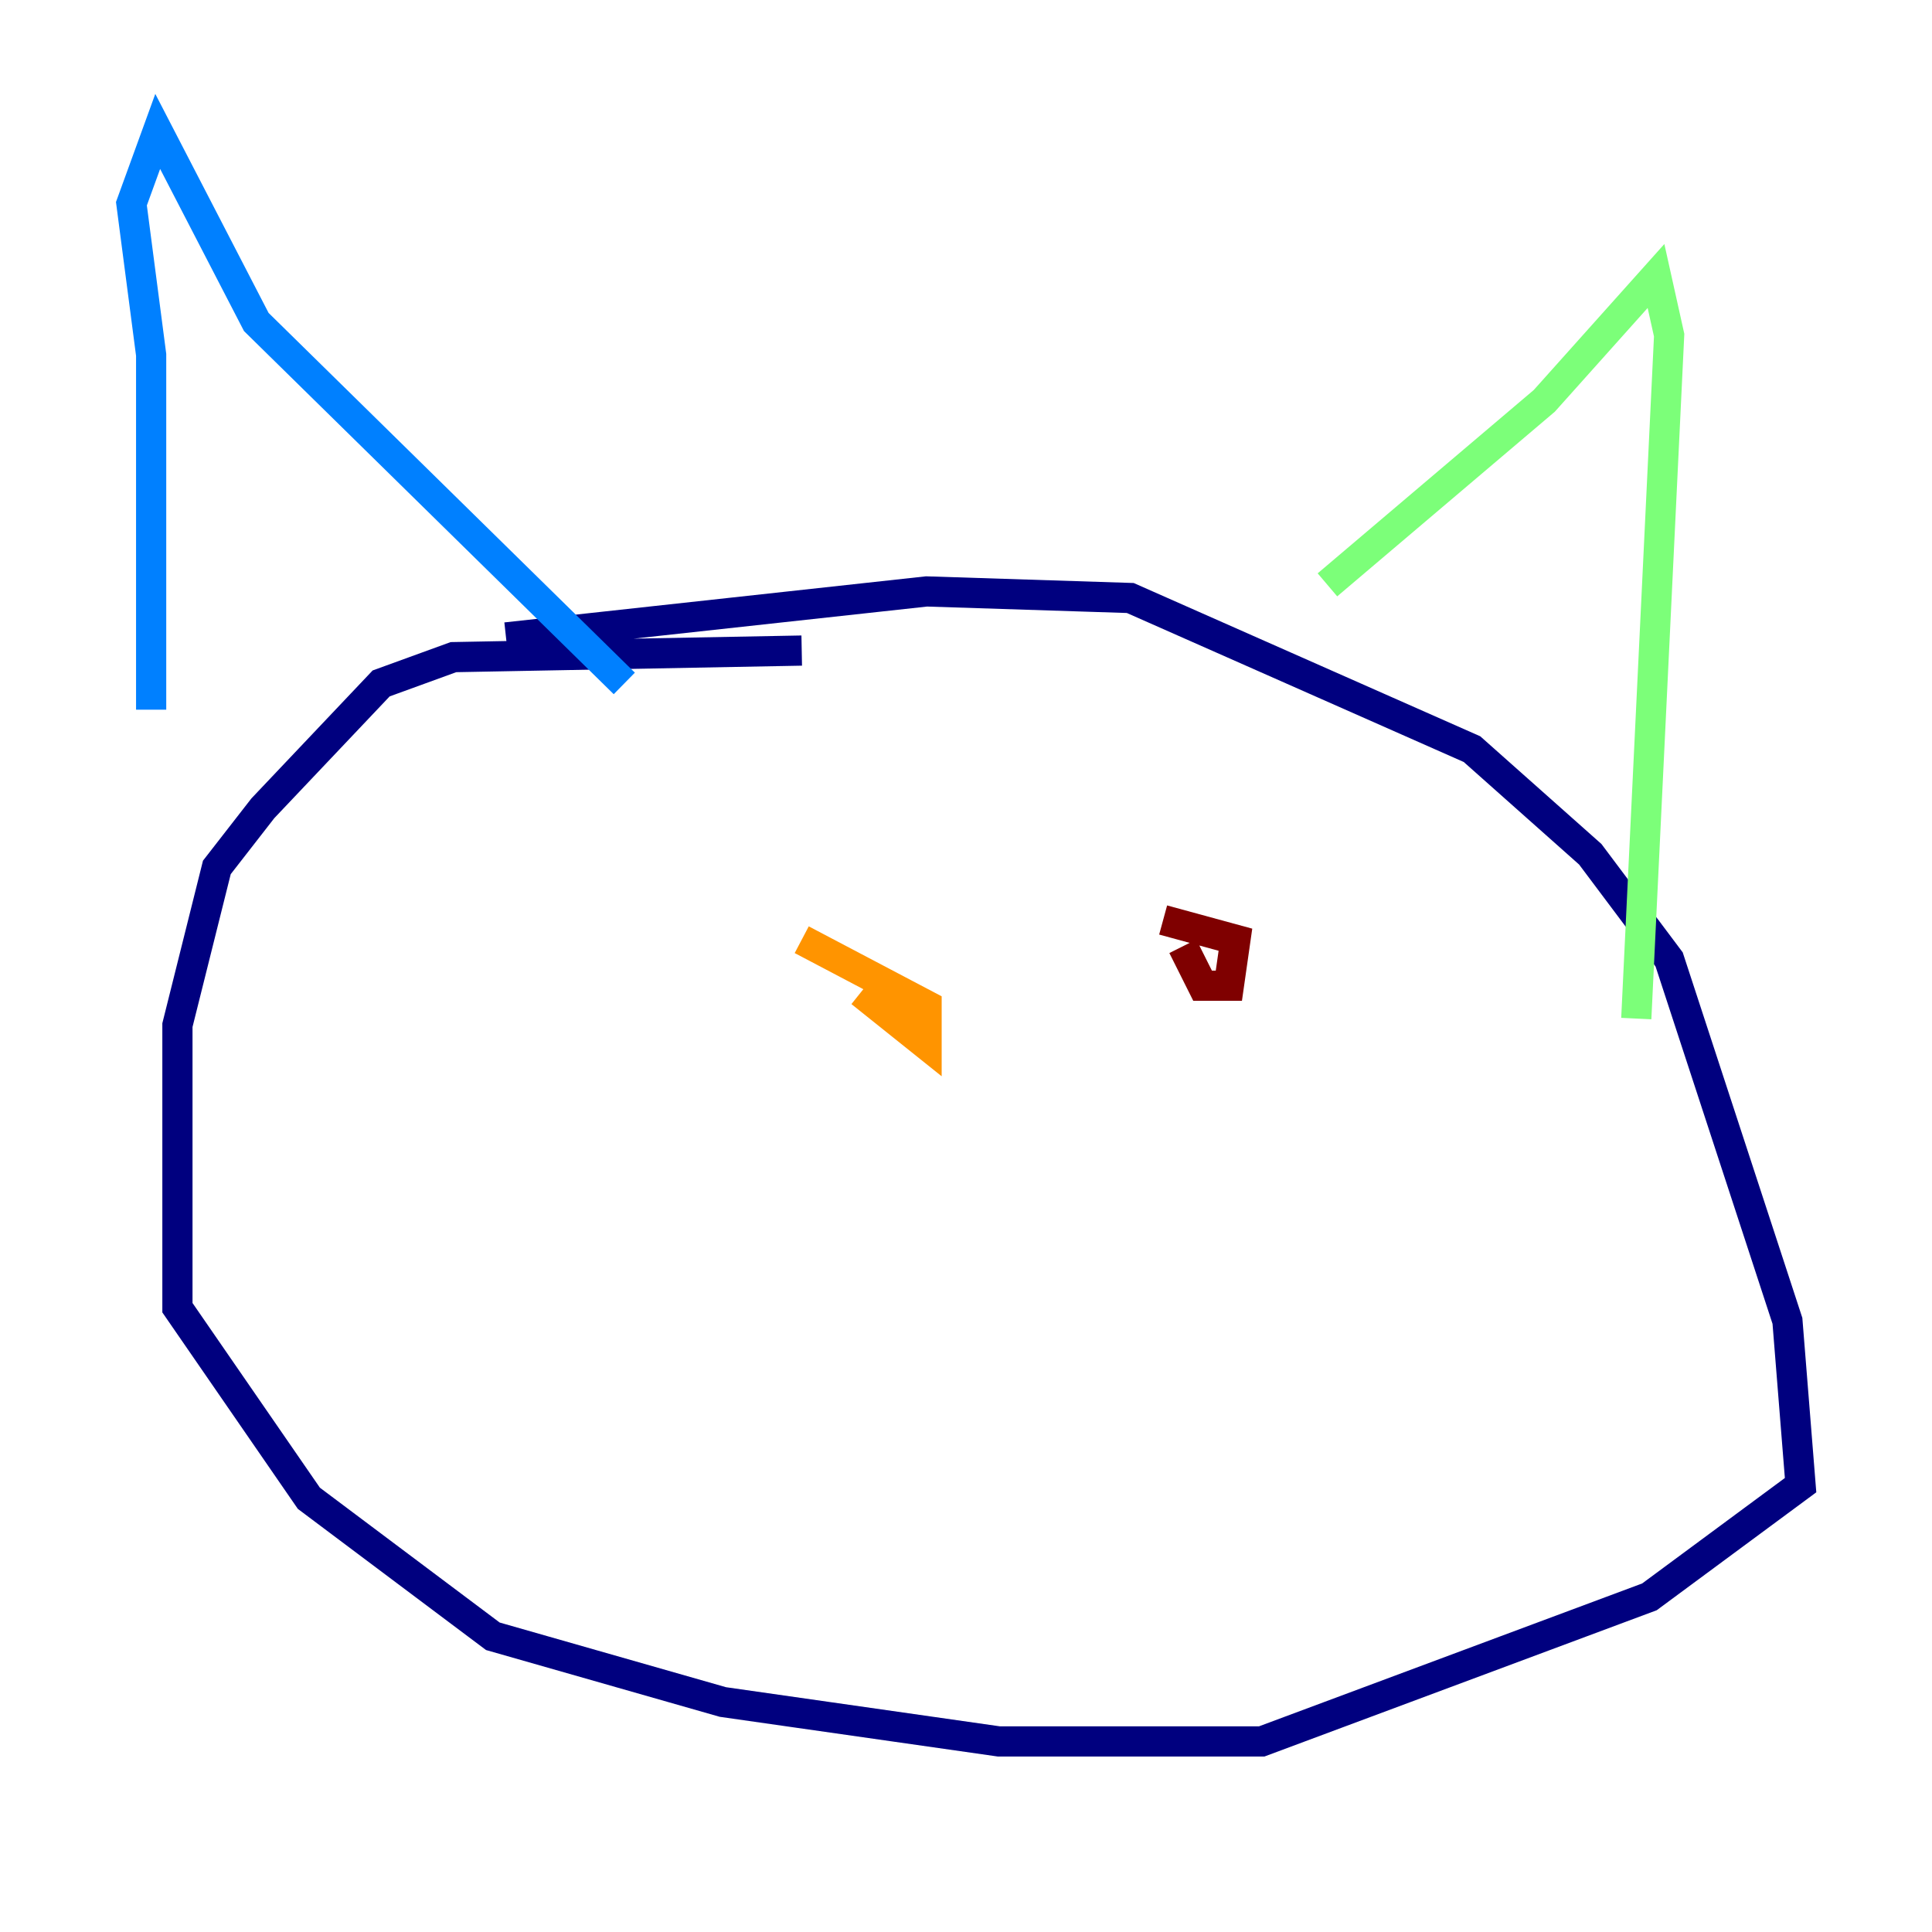 <?xml version="1.0" encoding="utf-8" ?>
<svg baseProfile="tiny" height="128" version="1.2" viewBox="0,0,128,128" width="128" xmlns="http://www.w3.org/2000/svg" xmlns:ev="http://www.w3.org/2001/xml-events" xmlns:xlink="http://www.w3.org/1999/xlink"><defs /><polyline fill="none" points="53.116,43.102 30.041,43.537 25.252,45.279 17.415,53.551 14.367,57.469 11.755,67.918 11.755,86.639 20.463,99.265 32.653,108.408 47.891,112.762 66.177,115.374 83.592,115.374 109.279,105.796 119.293,98.395 118.422,87.51 110.585,63.565 105.361,56.599 97.524,49.633 74.884,39.619 61.388,39.184 33.524,42.231" stroke="#00007f" stroke-width="2" /><polyline fill="none" points="10.014,47.02 10.014,23.51 8.707,13.497 10.449,8.707 16.98,21.333 41.361,45.279" stroke="#0080ff" stroke-width="2" /><polyline fill="none" points="87.946,38.748 102.313,26.558 109.714,18.286 110.585,22.204 108.408,67.483" stroke="#7cff79" stroke-width="2" /><polyline fill="none" points="57.034,65.742 61.388,69.225 61.388,66.612 53.116,62.258" stroke="#ff9400" stroke-width="2" /><polyline fill="none" points="78.367,62.694 79.674,65.306 81.415,65.306 81.85,62.258 77.061,60.952" stroke="#7f0000" stroke-width="2" /></svg>